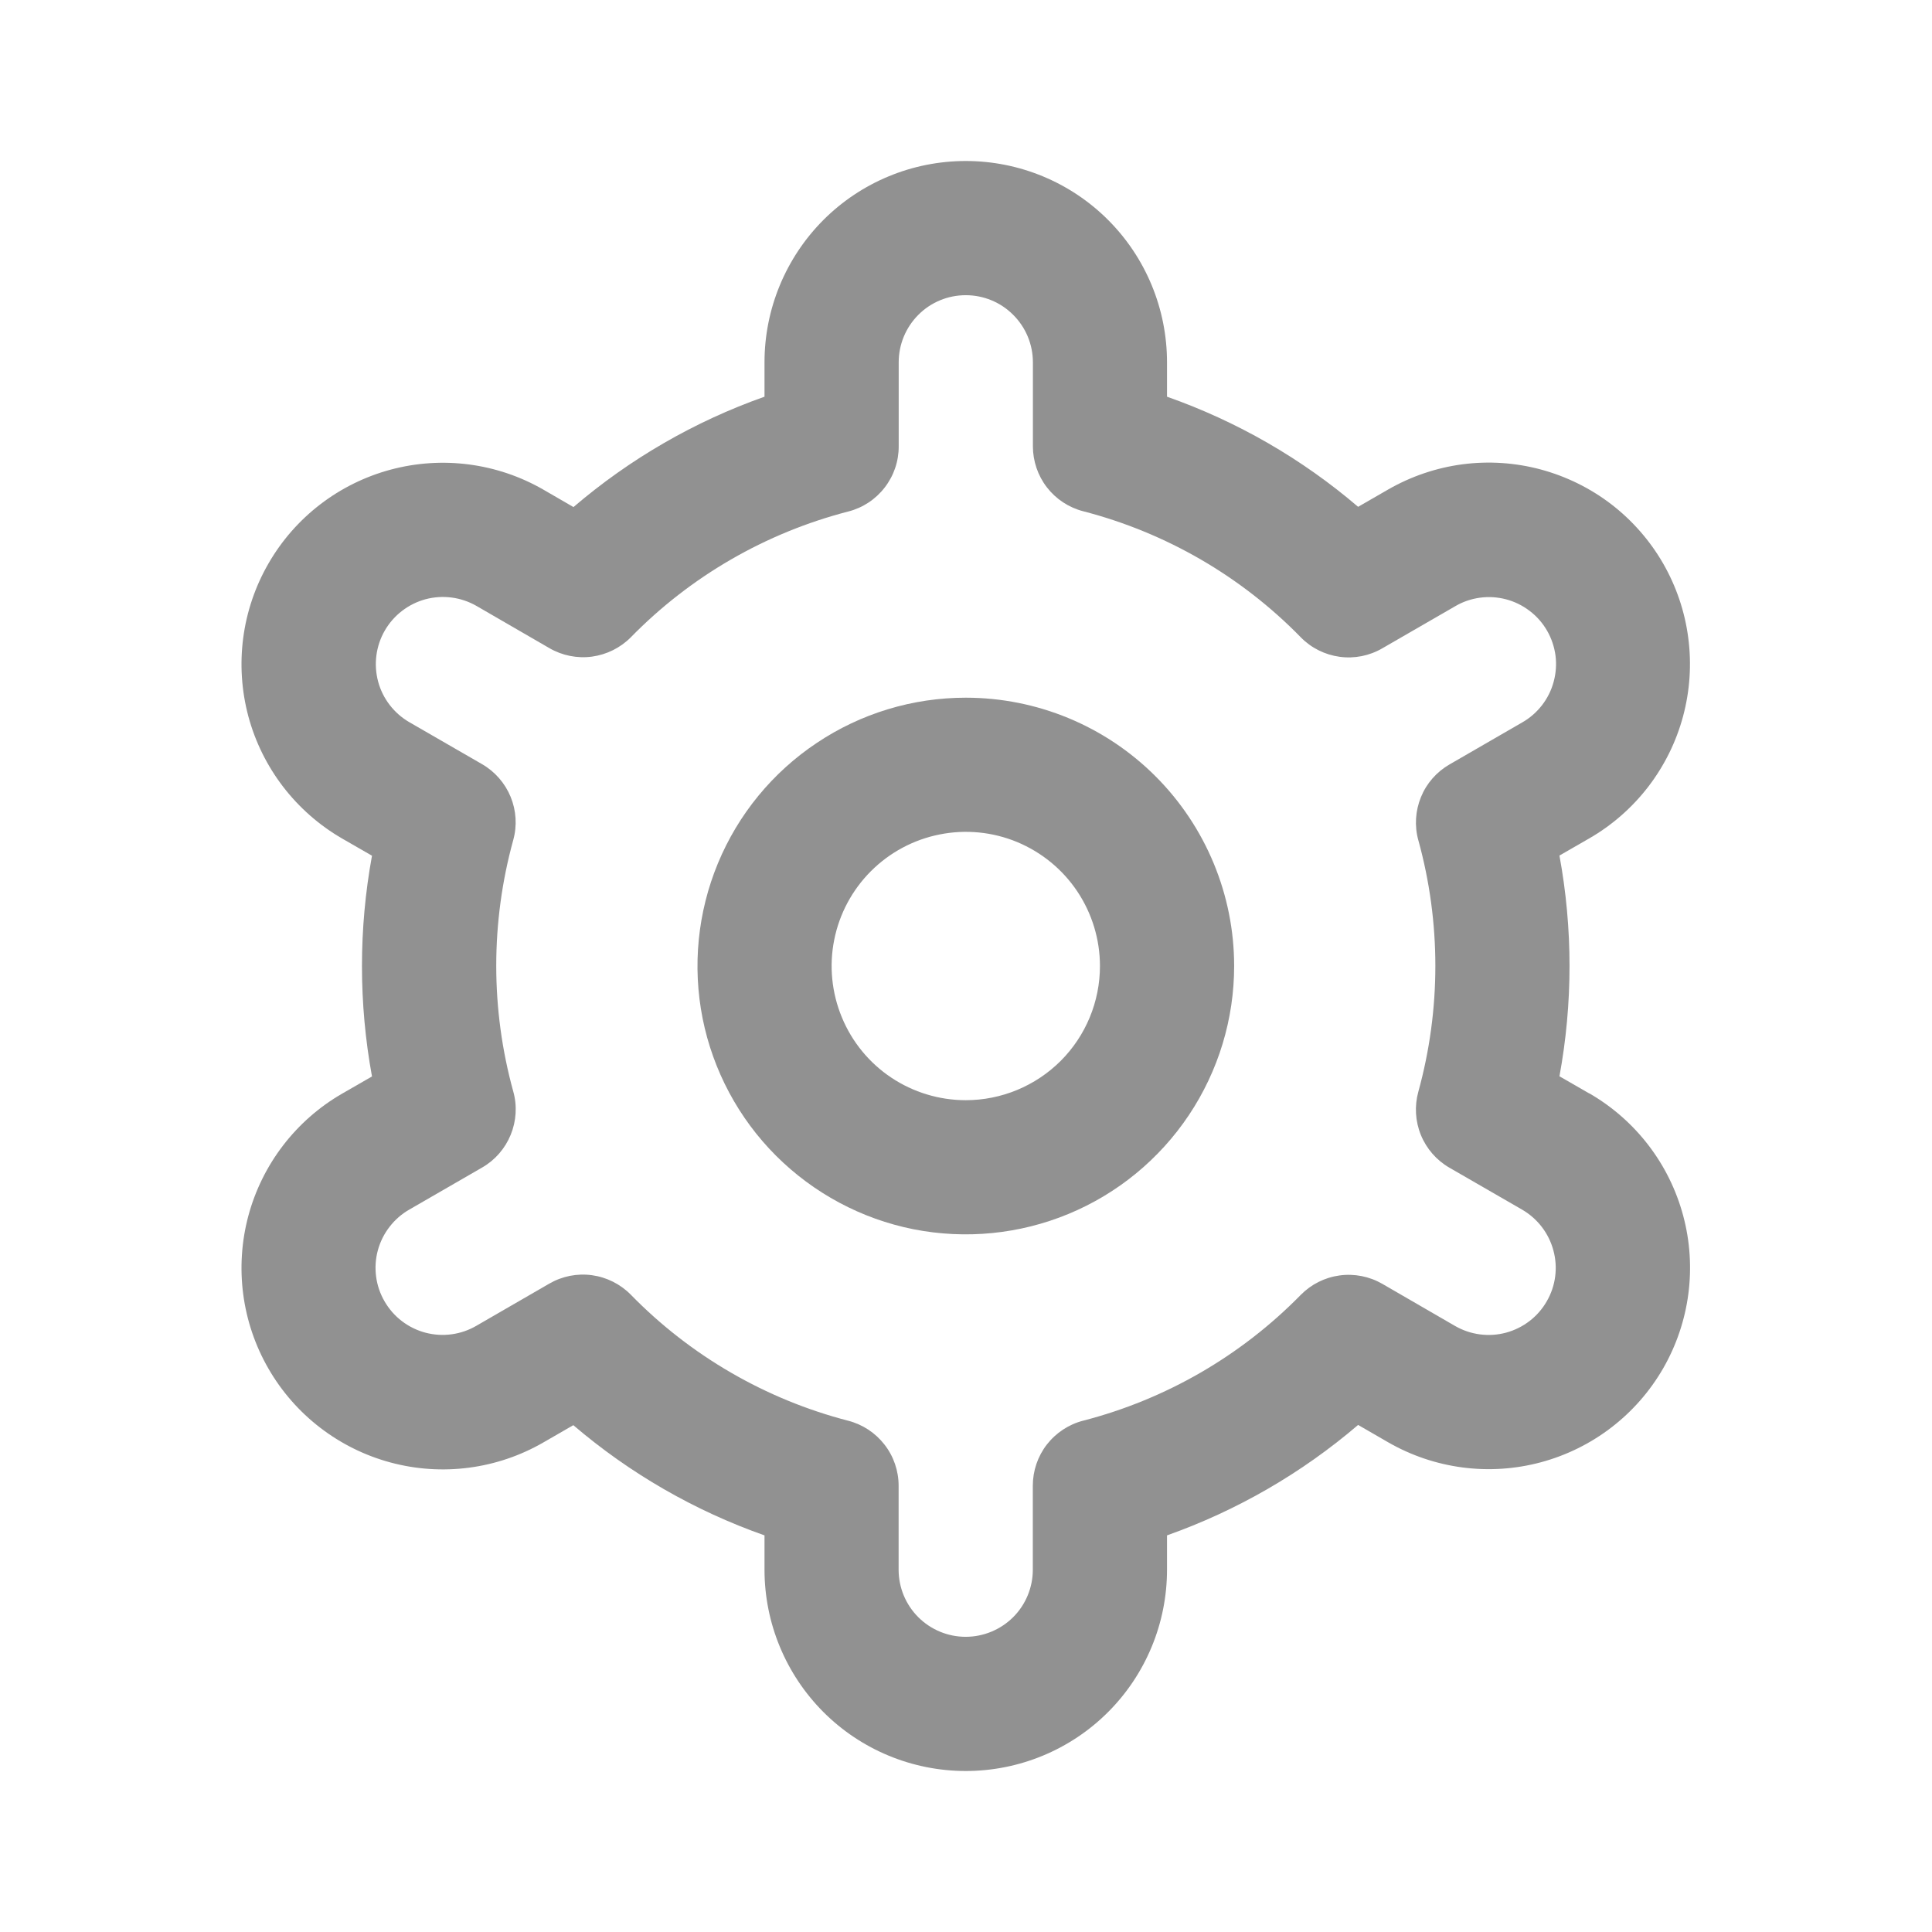 <svg width="24" height="24" viewBox="0 0 24 24" fill="none" xmlns="http://www.w3.org/2000/svg">
    <path d="M11.997 8.667C11.338 8.667 10.694 8.862 10.146 9.229C9.597 9.595 9.17 10.116 8.918 10.725C8.666 11.334 8.6 12.004 8.728 12.651C8.857 13.297 9.174 13.891 9.64 14.357C10.107 14.823 10.7 15.141 11.347 15.27C11.994 15.398 12.664 15.332 13.273 15.08C13.882 14.828 14.403 14.4 14.769 13.852C15.135 13.304 15.331 12.66 15.331 12C15.331 11.116 14.979 10.268 14.354 9.643C13.729 9.018 12.882 8.667 11.997 8.667ZM11.997 13.667C11.668 13.667 11.345 13.569 11.071 13.386C10.797 13.203 10.584 12.943 10.458 12.638C10.332 12.334 10.298 11.998 10.363 11.675C10.427 11.352 10.586 11.055 10.819 10.822C11.052 10.589 11.349 10.43 11.672 10.366C11.995 10.301 12.331 10.334 12.635 10.46C12.94 10.587 13.2 10.8 13.383 11.074C13.566 11.348 13.664 11.671 13.664 12C13.664 12.442 13.489 12.866 13.176 13.179C12.863 13.491 12.439 13.667 11.997 13.667Z" fill="#919191"/>
    <path d="M19.742 13.583L19.372 13.37C19.539 12.464 19.539 11.535 19.372 10.628L19.742 10.415C20.027 10.251 20.276 10.032 20.476 9.772C20.676 9.511 20.823 9.214 20.908 8.897C20.993 8.579 21.015 8.248 20.972 7.923C20.93 7.597 20.823 7.283 20.659 6.998C20.495 6.714 20.276 6.464 20.016 6.264C19.755 6.064 19.458 5.918 19.14 5.832C18.823 5.747 18.492 5.725 18.166 5.768C17.841 5.811 17.527 5.918 17.242 6.082L16.871 6.296C16.171 5.697 15.366 5.234 14.497 4.928V4.5C14.497 3.837 14.234 3.201 13.765 2.732C13.296 2.263 12.66 2 11.997 2C11.334 2 10.698 2.263 10.229 2.732C9.761 3.201 9.497 3.837 9.497 4.5V4.928C8.628 5.235 7.824 5.7 7.124 6.299L6.751 6.083C6.177 5.752 5.494 5.662 4.853 5.834C4.212 6.006 3.666 6.425 3.335 7C3.003 7.575 2.914 8.257 3.085 8.898C3.257 9.539 3.677 10.085 4.251 10.417L4.621 10.63C4.455 11.536 4.455 12.465 4.621 13.372L4.251 13.585C3.677 13.916 3.257 14.463 3.085 15.104C2.914 15.744 3.003 16.427 3.335 17.002C3.666 17.576 4.212 17.996 4.853 18.168C5.494 18.34 6.177 18.25 6.751 17.918L7.122 17.704C7.823 18.303 8.628 18.767 9.497 19.073V19.5C9.497 20.163 9.761 20.799 10.229 21.268C10.698 21.737 11.334 22 11.997 22C12.66 22 13.296 21.737 13.765 21.268C14.234 20.799 14.497 20.163 14.497 19.5V19.073C15.366 18.765 16.171 18.3 16.871 17.701L17.243 17.916C17.818 18.247 18.5 18.337 19.141 18.165C19.782 17.993 20.328 17.574 20.66 16.999C20.991 16.424 21.081 15.742 20.909 15.101C20.737 14.46 20.318 13.914 19.743 13.582L19.742 13.583ZM17.619 10.437C17.901 11.459 17.901 12.539 17.619 13.562C17.57 13.74 17.581 13.929 17.651 14.1C17.721 14.271 17.846 14.414 18.006 14.506L18.909 15.027C19.1 15.138 19.24 15.32 19.297 15.534C19.355 15.747 19.325 15.975 19.214 16.166C19.104 16.358 18.922 16.497 18.708 16.555C18.495 16.612 18.267 16.582 18.076 16.472L17.171 15.948C17.011 15.856 16.824 15.819 16.641 15.844C16.457 15.869 16.288 15.954 16.158 16.086C15.416 16.843 14.482 17.383 13.456 17.648C13.276 17.694 13.118 17.799 13.004 17.945C12.891 18.091 12.83 18.271 12.83 18.456V19.5C12.83 19.721 12.742 19.933 12.586 20.089C12.429 20.245 12.217 20.333 11.996 20.333C11.775 20.333 11.563 20.245 11.407 20.089C11.251 19.933 11.163 19.721 11.163 19.5V18.457C11.163 18.272 11.102 18.092 10.988 17.946C10.875 17.8 10.716 17.695 10.537 17.649C9.511 17.383 8.577 16.842 7.836 16.083C7.706 15.951 7.536 15.866 7.353 15.841C7.17 15.816 6.983 15.853 6.823 15.946L5.92 16.468C5.825 16.524 5.72 16.56 5.611 16.575C5.502 16.59 5.392 16.583 5.285 16.555C5.179 16.527 5.079 16.478 4.992 16.411C4.905 16.345 4.832 16.261 4.777 16.166C4.722 16.071 4.686 15.966 4.672 15.857C4.658 15.748 4.665 15.637 4.694 15.531C4.723 15.425 4.772 15.326 4.84 15.239C4.907 15.152 4.991 15.079 5.086 15.025L5.99 14.503C6.15 14.411 6.274 14.268 6.344 14.097C6.414 13.926 6.426 13.737 6.376 13.559C6.094 12.537 6.094 11.457 6.376 10.434C6.425 10.257 6.413 10.068 6.343 9.898C6.273 9.728 6.148 9.585 5.989 9.493L5.086 8.972C4.894 8.861 4.754 8.679 4.697 8.466C4.64 8.252 4.67 8.024 4.78 7.833C4.891 7.641 5.073 7.502 5.286 7.444C5.5 7.387 5.727 7.417 5.919 7.527L6.824 8.051C6.984 8.144 7.17 8.181 7.353 8.157C7.536 8.132 7.706 8.048 7.836 7.917C8.577 7.159 9.512 6.619 10.538 6.354C10.718 6.308 10.877 6.203 10.99 6.056C11.104 5.909 11.165 5.729 11.164 5.543V4.5C11.164 4.279 11.252 4.067 11.408 3.911C11.564 3.754 11.776 3.667 11.997 3.667C12.218 3.667 12.43 3.754 12.586 3.911C12.743 4.067 12.831 4.279 12.831 4.5V5.543C12.831 5.728 12.892 5.908 13.005 6.054C13.118 6.2 13.277 6.305 13.456 6.351C14.483 6.617 15.418 7.158 16.159 7.917C16.288 8.049 16.458 8.134 16.642 8.159C16.825 8.184 17.011 8.147 17.171 8.054L18.075 7.532C18.169 7.476 18.274 7.44 18.383 7.425C18.492 7.41 18.603 7.417 18.709 7.445C18.815 7.473 18.915 7.522 19.002 7.589C19.09 7.655 19.163 7.739 19.218 7.834C19.273 7.929 19.308 8.034 19.323 8.143C19.337 8.252 19.329 8.363 19.3 8.469C19.272 8.575 19.222 8.674 19.155 8.761C19.087 8.848 19.004 8.921 18.908 8.975L18.005 9.497C17.846 9.589 17.721 9.731 17.652 9.901C17.582 10.072 17.57 10.26 17.619 10.438V10.437Z" fill="#919191"/>
    </svg>
    
